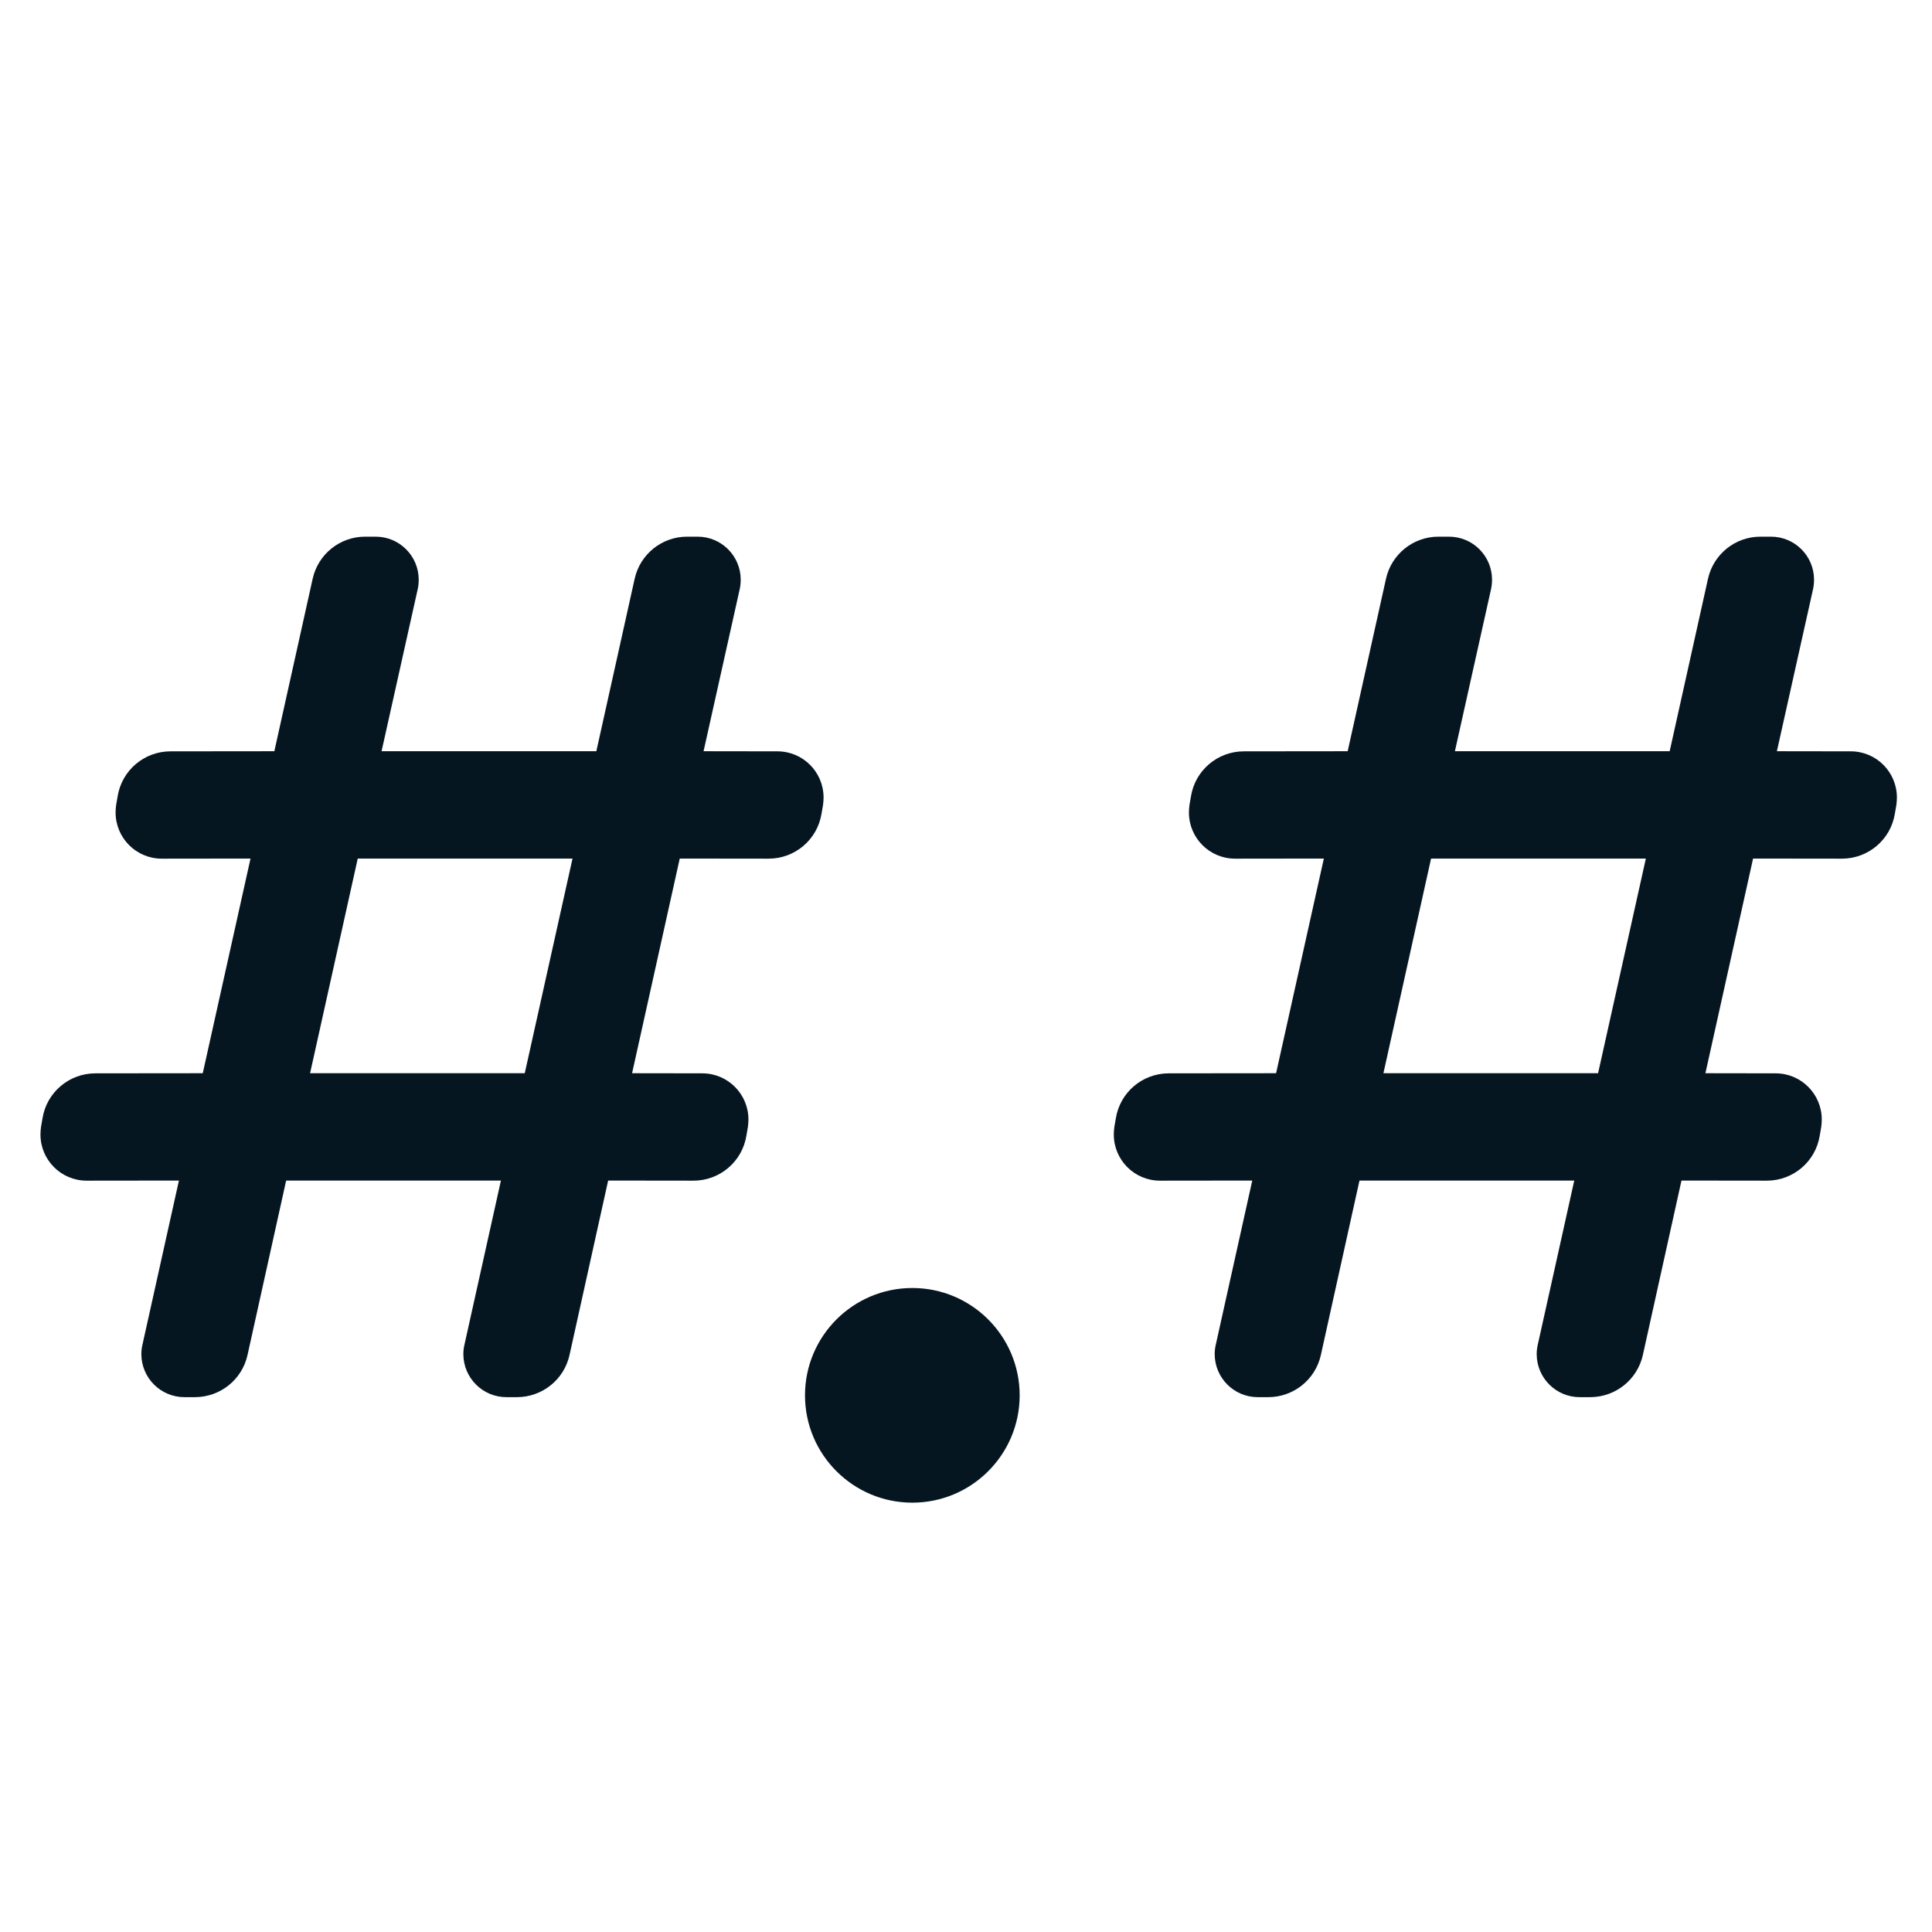 <svg xmlns="http://www.w3.org/2000/svg" xmlns:xlink="http://www.w3.org/1999/xlink" width="18" height="18" version="1.1" viewBox="0 0 18 18"><title>Icon / Double-128 00</title><g id="Icon-/-Double-128-00" fill="none" fill-rule="evenodd" stroke="none" stroke-width="1"><path id="Combined-Shape" fill="#061621" fill-rule="nonzero" d="M8.5,12 C9.052,12 9.5,12.448 9.5,13 C9.5,13.552 9.052,14 8.5,14 C7.948,14 7.5,13.552 7.5,13 C7.5,12.448 7.948,12 8.5,12 Z M3.5,5 C3.722,5 3.901,5.18 3.901,5.401 C3.901,5.43 3.898,5.46 3.892,5.488 L3.555,6.999 L5.556,6.999 L5.913,5.392 C5.964,5.163 6.167,5 6.401,5 L6.5,5 C6.722,5 6.901,5.18 6.901,5.401 C6.901,5.43 6.898,5.46 6.892,5.488 L6.555,6.999 L7.243,7 C7.481,7 7.673,7.193 7.673,7.43 C7.673,7.454 7.671,7.477 7.668,7.5 L7.654,7.581 C7.615,7.823 7.406,8 7.161,8 L6.333,7.999 L5.889,9.999 L6.543,10 C6.781,10 6.973,10.193 6.973,10.43 C6.973,10.454 6.971,10.477 6.968,10.5 L6.954,10.581 C6.915,10.823 6.706,11 6.461,11 L5.666,10.999 L5.306,12.625 C5.255,12.854 5.052,13.016 4.818,13.017 L4.718,13.017 C4.497,13.017 4.318,12.838 4.317,12.617 C4.317,12.588 4.32,12.558 4.327,12.529 L4.667,10.999 L2.666,10.999 L2.306,12.625 C2.255,12.854 2.052,13.016 1.818,13.017 L1.718,13.017 C1.497,13.017 1.318,12.838 1.317,12.617 C1.317,12.588 1.32,12.558 1.327,12.529 L1.667,10.999 L0.807,11 C0.569,11 0.377,10.807 0.377,10.57 C0.377,10.546 0.379,10.523 0.382,10.5 L0.396,10.419 C0.435,10.177 0.644,10 0.889,10 L1.889,9.999 L2.334,7.999 L1.507,8 C1.269,8 1.077,7.807 1.077,7.57 C1.077,7.546 1.079,7.523 1.082,7.5 L1.096,7.419 C1.135,7.177 1.344,7 1.589,7 L2.556,6.999 L2.913,5.392 C2.964,5.163 3.167,5 3.401,5 L3.5,5 Z M12.306,12.625 C12.255,12.854 12.052,13.016 11.818,13.017 L11.718,13.017 C11.497,13.017 11.318,12.838 11.317,12.617 C11.317,12.588 11.32,12.558 11.327,12.529 L11.667,10.999 L10.807,11 C10.569,11 10.377,10.807 10.377,10.57 C10.377,10.546 10.379,10.523 10.382,10.5 L10.396,10.419 C10.435,10.177 10.644,10 10.889,10 L11.889,9.999 L12.334,7.999 L11.507,8 C11.269,8 11.077,7.807 11.077,7.57 C11.077,7.546 11.079,7.523 11.082,7.5 L11.096,7.419 C11.135,7.177 11.344,7 11.589,7 L12.556,6.999 L12.913,5.392 C12.964,5.163 13.167,5 13.401,5 L13.5,5 C13.722,5 13.901,5.18 13.901,5.401 C13.901,5.43 13.898,5.46 13.892,5.488 L13.555,6.999 L15.556,6.999 L15.913,5.392 C15.964,5.163 16.167,5 16.401,5 L16.5,5 C16.722,5 16.901,5.18 16.901,5.401 C16.901,5.43 16.898,5.46 16.892,5.488 L16.555,6.999 L17.243,7 C17.481,7 17.673,7.193 17.673,7.43 C17.673,7.454 17.671,7.477 17.668,7.5 L17.654,7.581 C17.615,7.823 17.406,8 17.161,8 L16.333,7.999 L15.889,9.999 L16.543,10 C16.781,10 16.973,10.193 16.973,10.43 C16.973,10.454 16.971,10.477 16.968,10.5 L16.954,10.581 C16.915,10.823 16.706,11 16.461,11 L15.666,10.999 L15.306,12.625 C15.255,12.854 15.052,13.016 14.818,13.017 L14.718,13.017 C14.497,13.017 14.318,12.838 14.317,12.617 C14.317,12.588 14.32,12.558 14.327,12.529 L14.667,10.999 L12.666,10.999 L12.306,12.625 Z M12.889,9.999 L14.889,9.999 L15.334,7.999 L13.333,7.999 L12.889,9.999 Z M5.334,7.999 L3.333,7.999 L2.889,9.999 L4.889,9.999 L5.334,7.999 Z"/></g></svg>